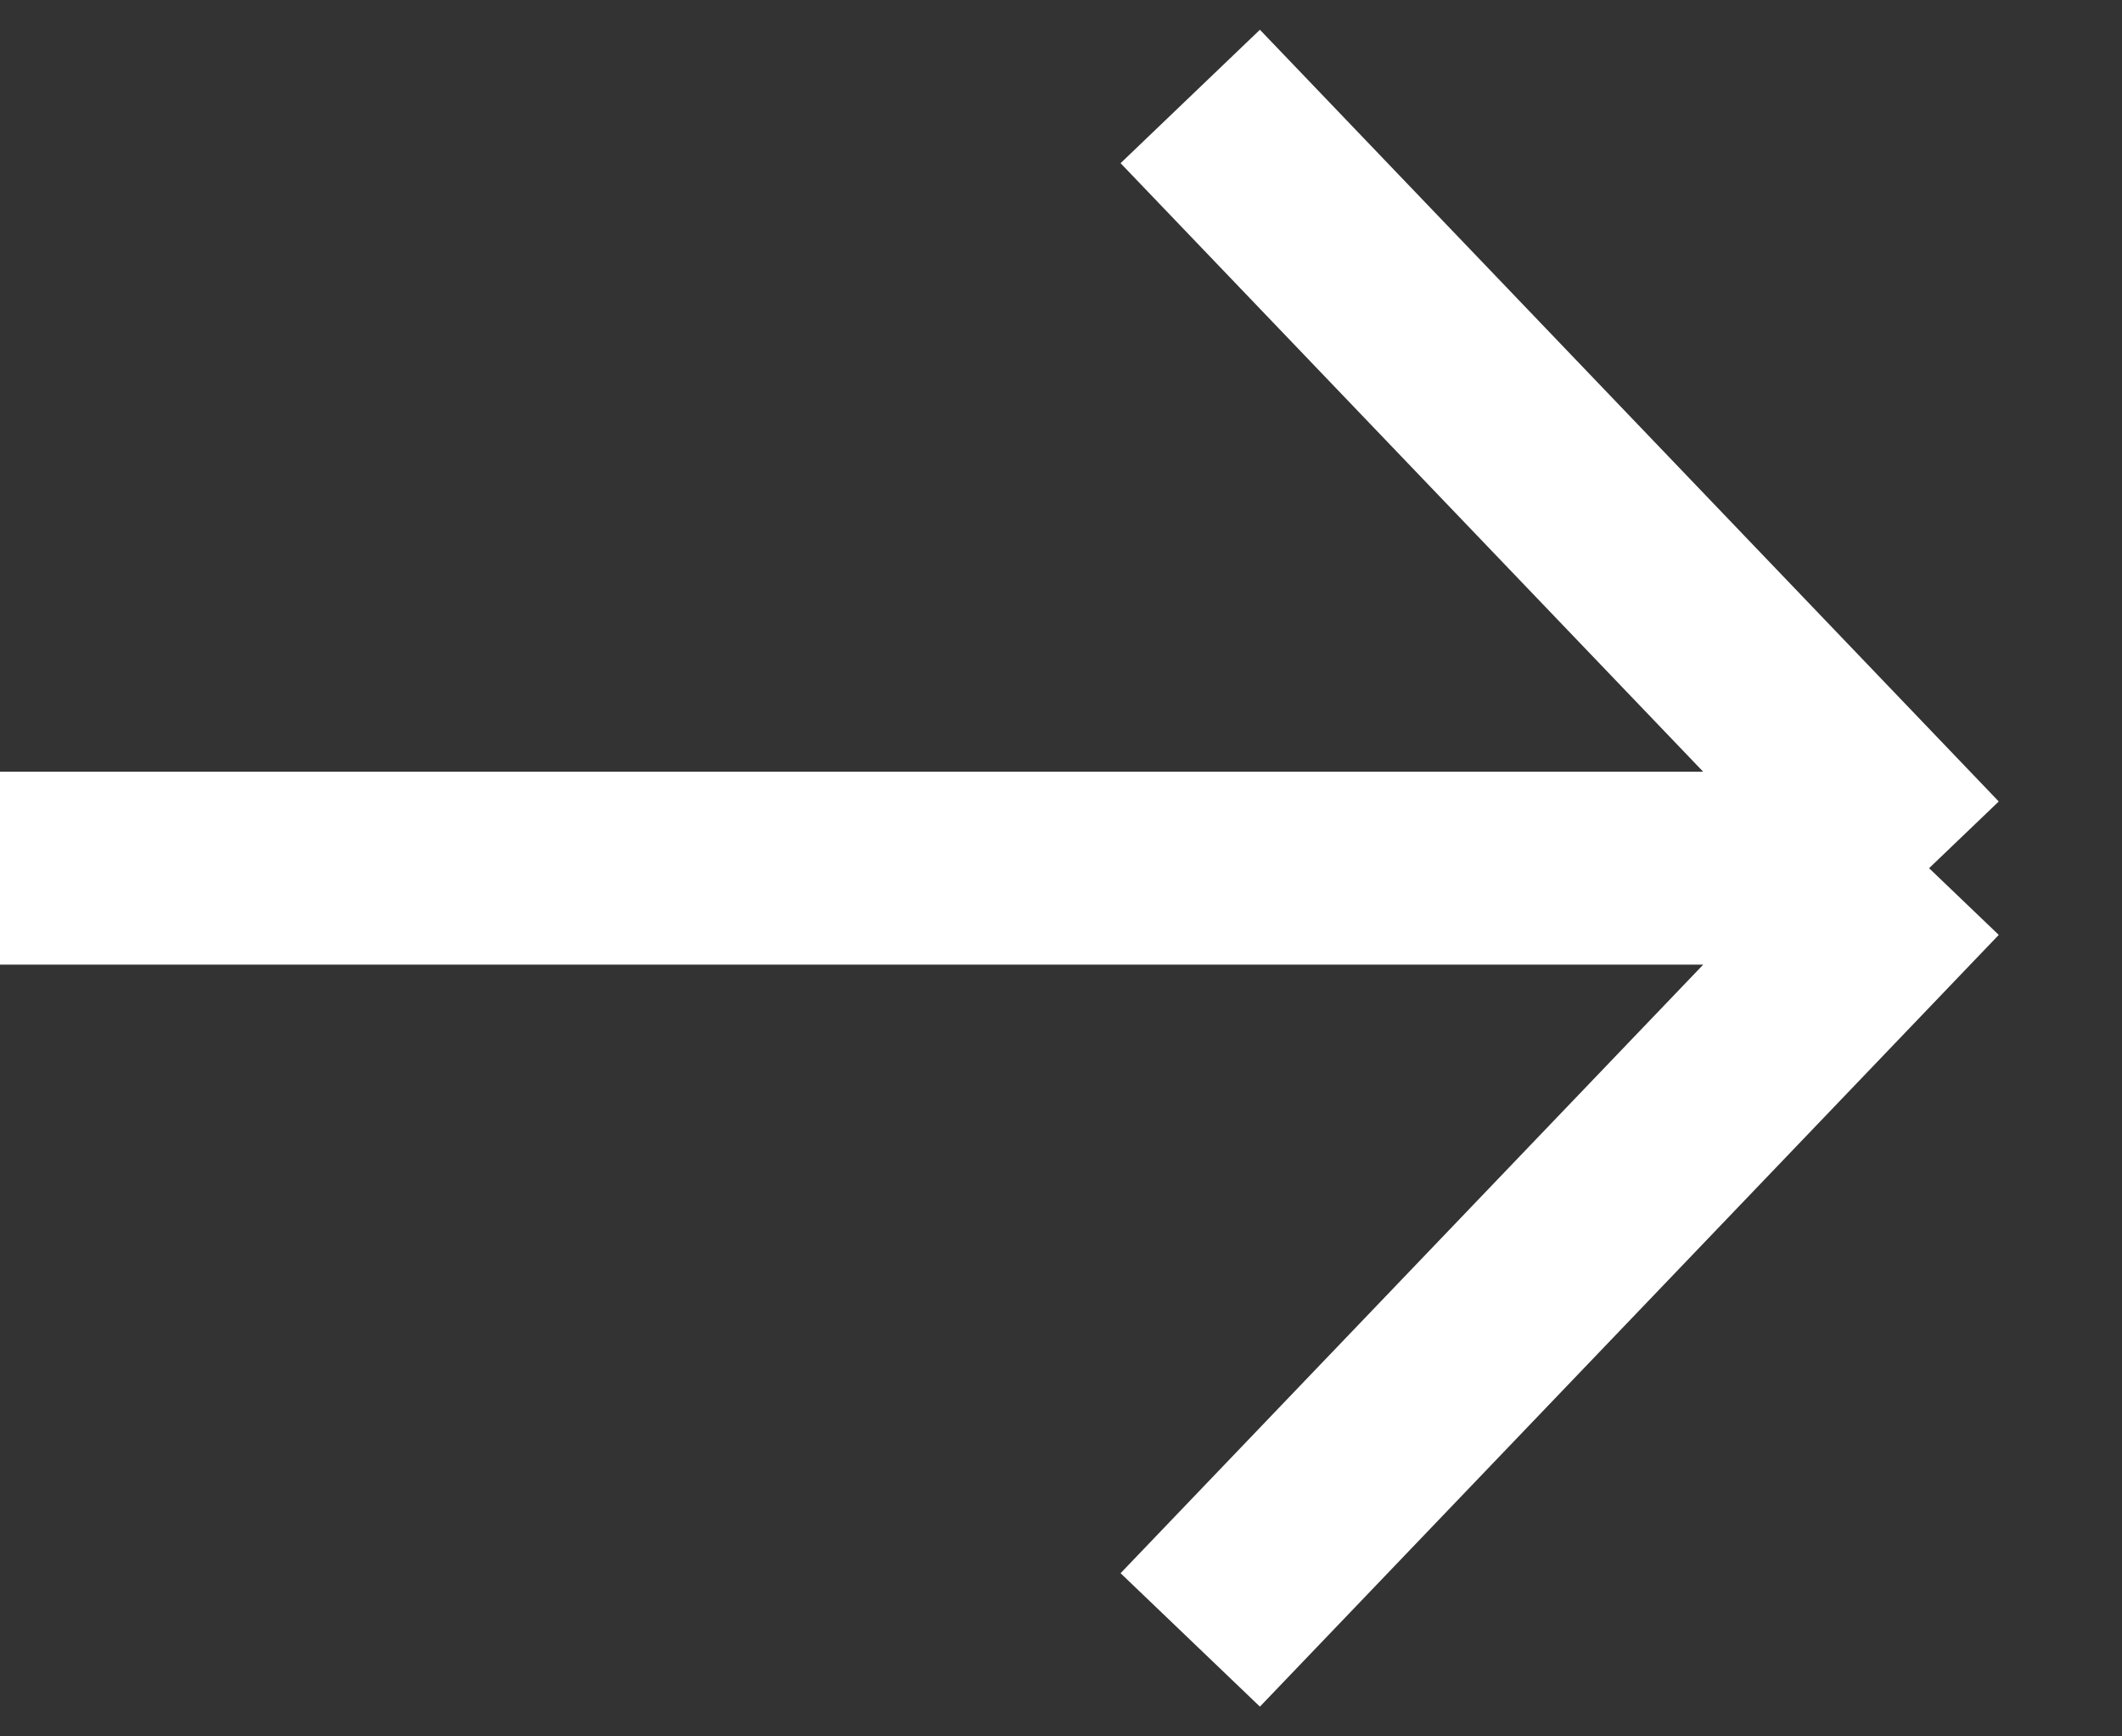 <svg width="22" height="18" fill="none" xmlns="http://www.w3.org/2000/svg"><rect width="100%" height="100%" fill="#333333" stroke="none"/><path d="M0 9h20m0 0l-7.66-8M20 9l-7.66 8" stroke="#fff" stroke-width="2"/></svg>